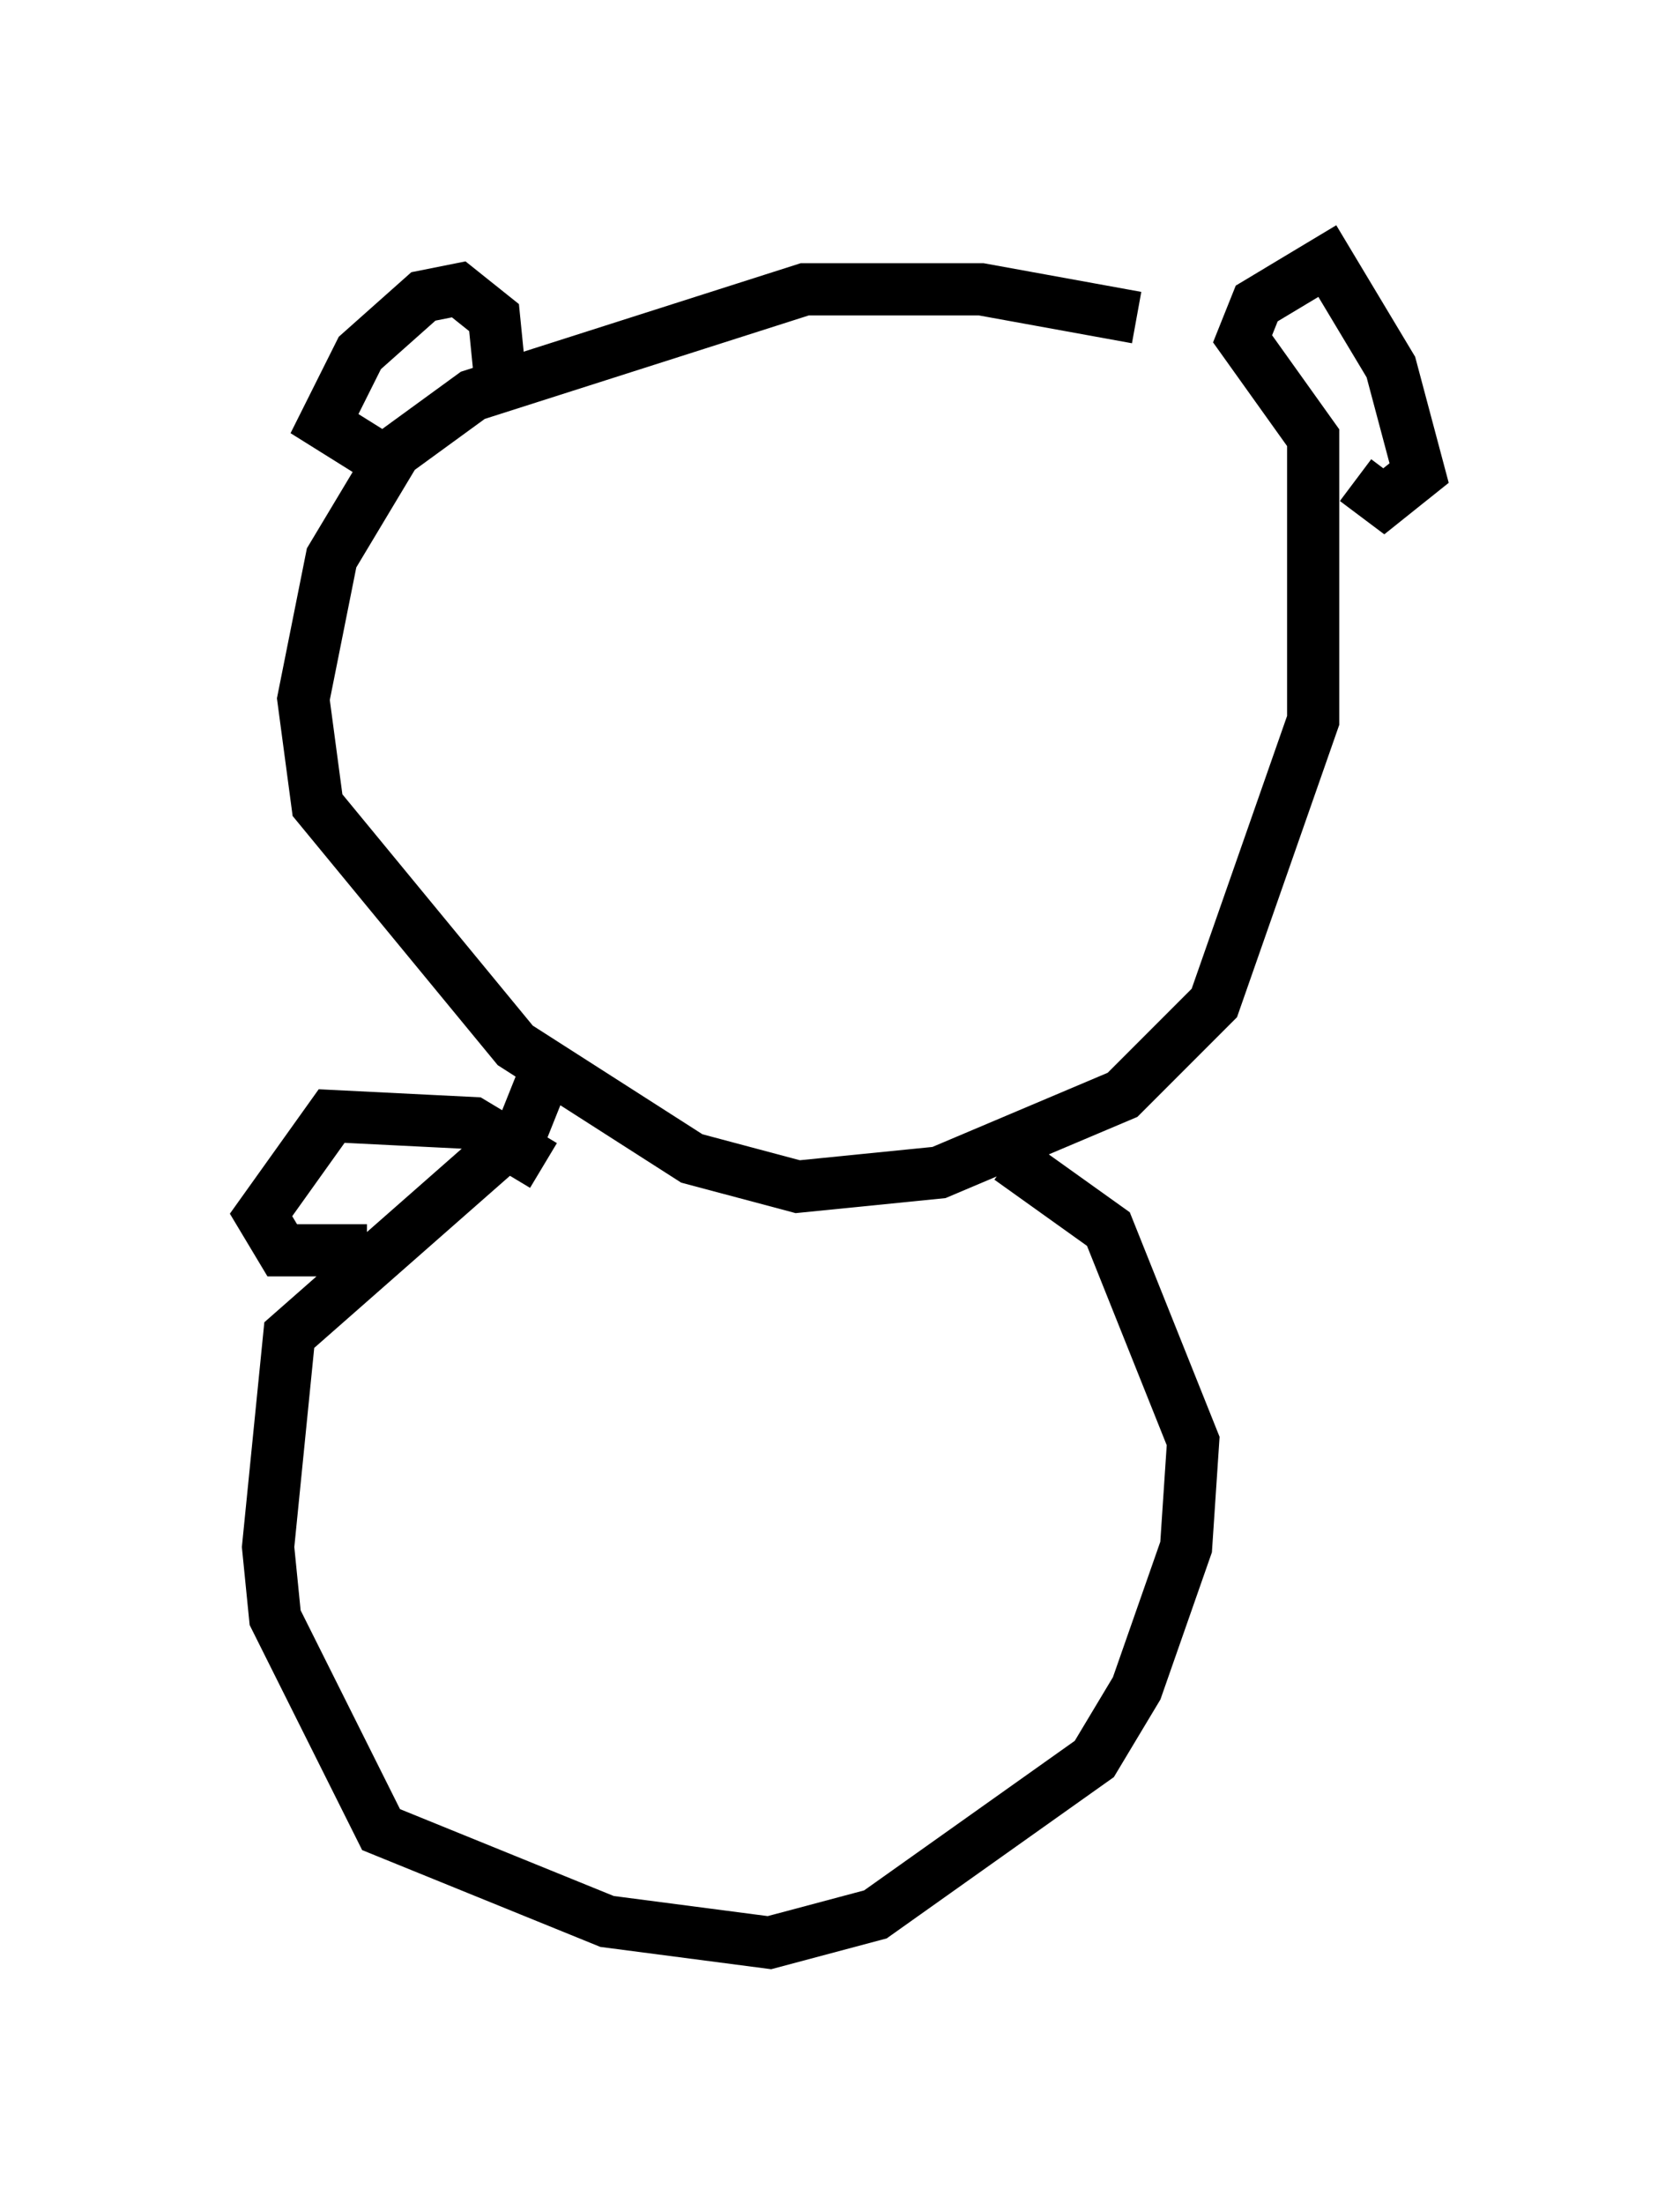 <?xml version="1.0" encoding="utf-8" ?>
<svg baseProfile="full" height="42.205" version="1.1" width="32.192" xmlns="http://www.w3.org/2000/svg" xmlns:ev="http://www.w3.org/2001/xml-events" xmlns:xlink="http://www.w3.org/1999/xlink"><defs /><rect fill="white" height="42.205" width="32.192" x="0" y="0" /><path d="M24.486, 8.112 m-2.706, -2.03 l-2.977, -0.541 -3.383, 0.0 l-6.36, 2.03 -1.488, 1.083 l-1.218, 2.03 -0.541, 2.706 l0.271, 2.03 3.789, 4.601 l3.383, 2.165 2.03, 0.541 l2.706, -0.271 3.518, -1.488 l1.759, -1.759 1.894, -5.413 l0.0, -5.413 -1.353, -1.894 l0.271, -0.677 1.353, -0.812 l1.218, 2.03 0.541, 2.03 l-0.677, 0.541 -0.541, -0.406 m-16.373, -1.759 l-0.135, -1.353 -0.677, -0.541 l-0.677, 0.135 -1.218, 1.083 l-0.677, 1.353 1.083, 0.677 m3.248, 11.502 l-0.541, 1.353 -4.465, 3.924 l-0.406, 4.059 0.135, 1.353 l2.03, 4.059 4.33, 1.759 l3.112, 0.406 2.03, -0.541 l4.195, -2.977 0.812, -1.353 l0.947, -2.706 0.135, -2.03 l-1.624, -4.059 -1.894, -1.353 m-8.931, 0.135 l-1.353, -0.812 -2.706, -0.135 l-1.353, 1.894 0.406, 0.677 l1.624, 0.0 " fill="none" stroke="black" stroke-width="1" /></svg>